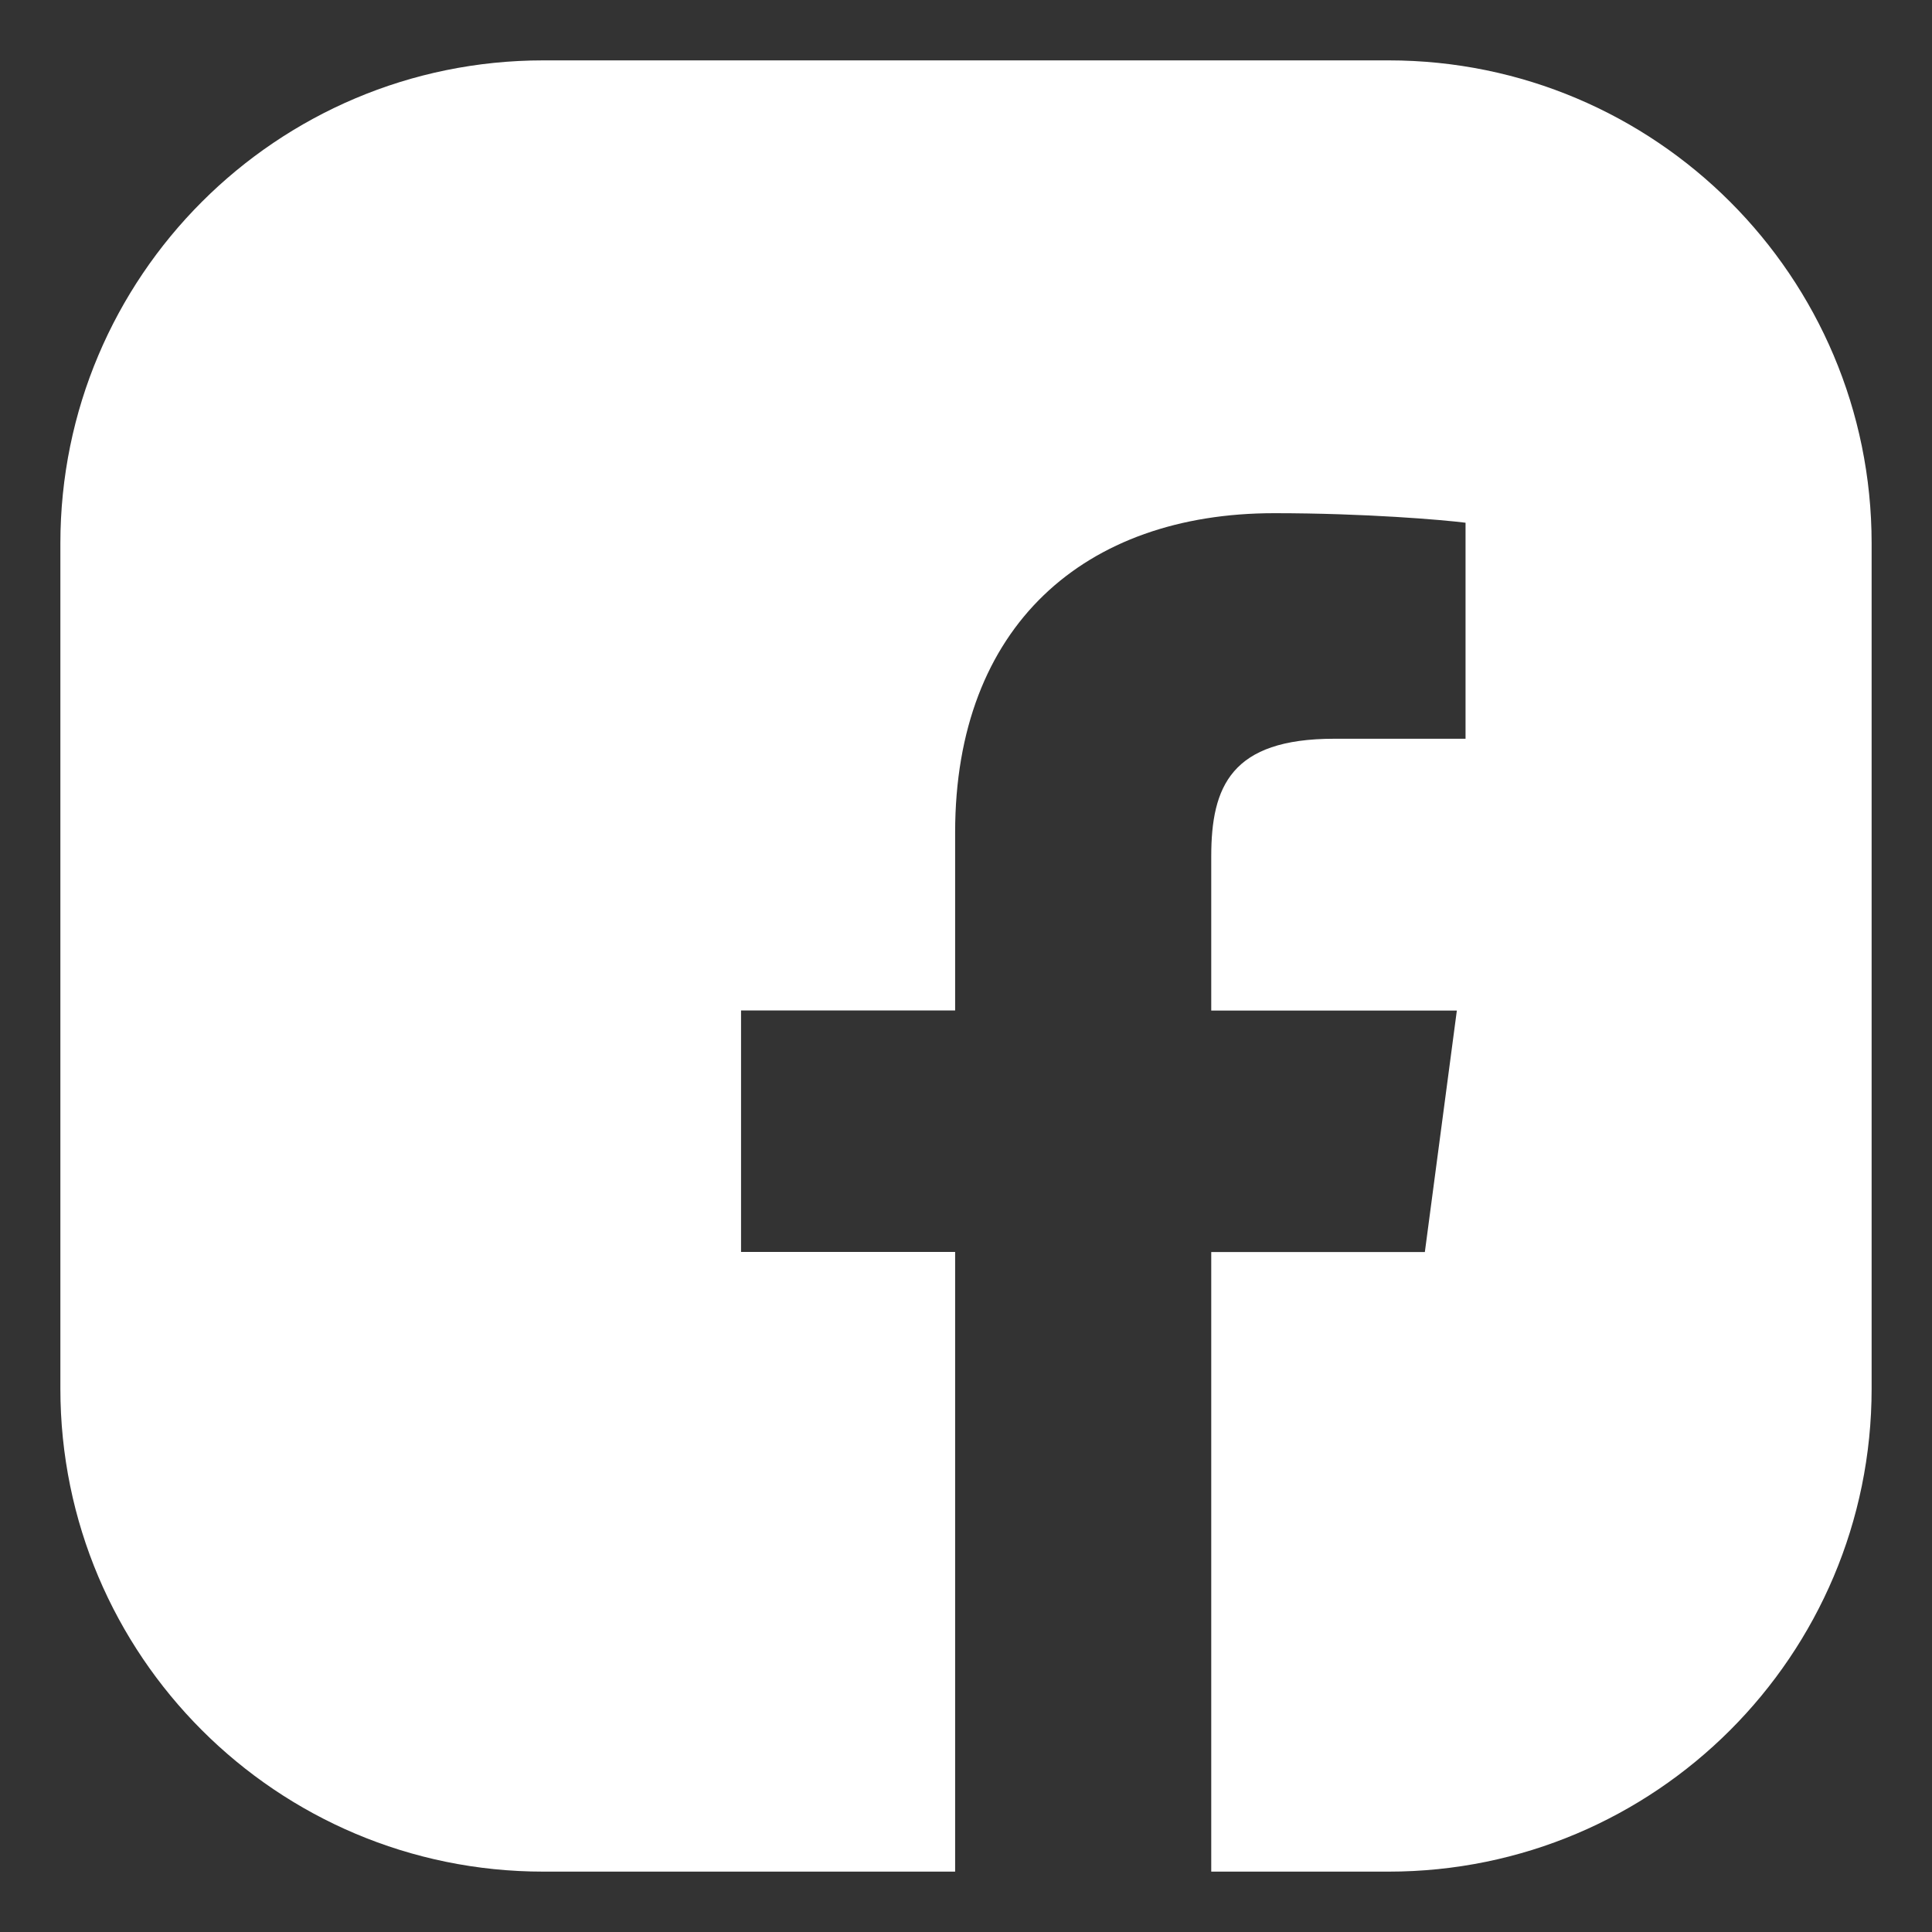 <svg width="16" height="16" viewBox="0 0 16 16" fill="none" xmlns="http://www.w3.org/2000/svg">
<rect x="0" y="0" width="16" height="16" fill="#333333" stroke="none"/>
<path fill-rule="evenodd" clip-rule="evenodd" d="M4.5 0.5C2.291 0.5 0.5 2.291 0.5 4.5V11.5C0.5 13.709 2.291 15.5 4.5 15.5H7.91V10.368H6.137V8.368H7.91V6.894C7.91 5.182 8.984 4.25 10.552 4.25C11.303 4.25 11.948 4.305 12.137 4.329V6.118L11.049 6.118C10.196 6.118 10.031 6.513 10.031 7.092V8.369H12.065L11.8 10.369H10.031V15.5H11.5C13.709 15.5 15.5 13.709 15.5 11.5V4.5C15.5 2.291 13.709 0.5 11.5 0.5H4.5Z" fill="white"/>
</svg>
